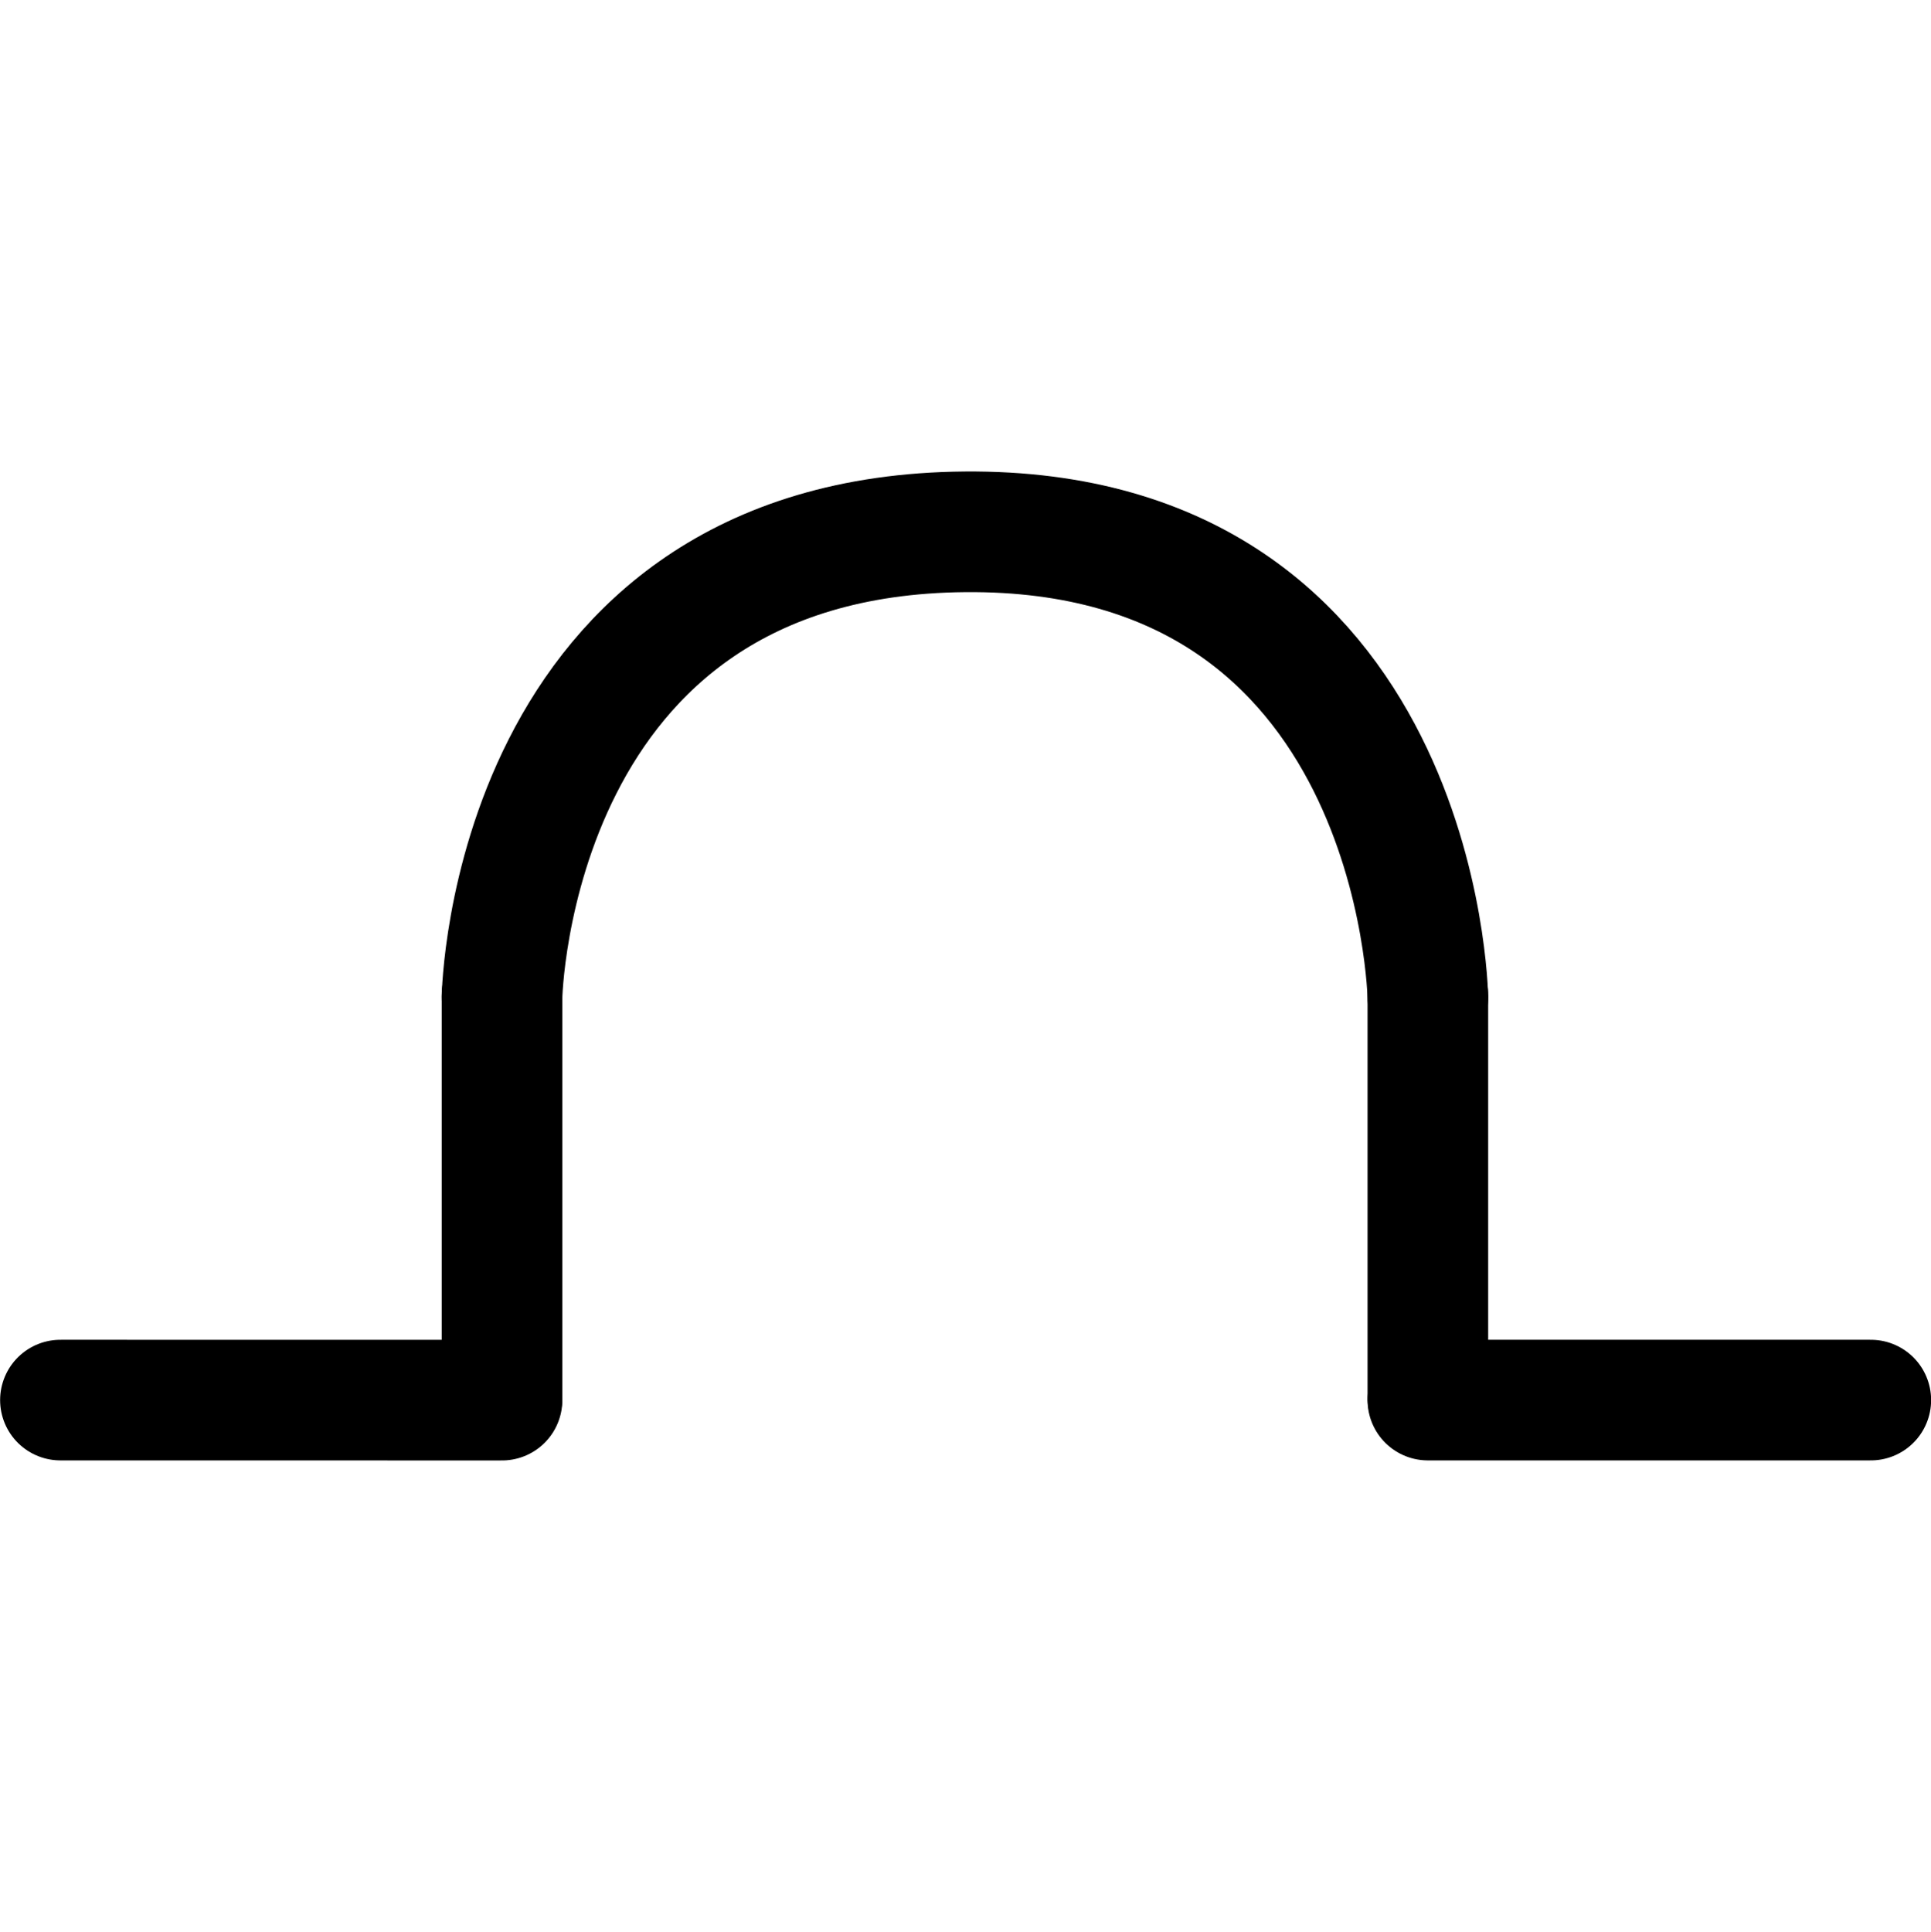<?xml version="1.0" encoding="UTF-8" standalone="no"?>
<!-- Created with Inkscape (http://www.inkscape.org/) -->

<svg
   xmlns:dc="http://purl.org/dc/elements/1.1/"
   xmlns:cc="http://creativecommons.org/ns#"
   xmlns:rdf="http://www.w3.org/1999/02/22-rdf-syntax-ns#"
   xmlns:svg="http://www.w3.org/2000/svg"
   xmlns="http://www.w3.org/2000/svg"
   version="1.1"
   width="8.501"
   height="8.504"
   id="svg2816">
  <defs
     id="defs2818" />
  <g
     transform="translate(-0.004,-2.075)"
     id="g3581">
    <path
       d="m 0.27,8.238 1.944,2.519e-4"
       id="path3771"
       style="fill:#000000;fill-opacity:1;fill-rule:nonzero;stroke:#000000;stroke-width:0.531;stroke-linecap:round;stroke-linejoin:round;stroke-miterlimit:4;stroke-opacity:1;stroke-dasharray:none" />
    <path
       d="m 2.214,8.228 0,-1.772"
       id="path3773"
       style="fill:#000000;fill-opacity:1;fill-rule:nonzero;stroke:#000000;stroke-width:0.531;stroke-linecap:round;stroke-linejoin:round;stroke-miterlimit:4;stroke-opacity:1;stroke-dasharray:none" />
    <path
       d="m 8.24,8.238 -1.95,0"
       id="path3771-4"
       style="fill:#000000;fill-opacity:1;fill-rule:nonzero;stroke:#000000;stroke-width:0.531;stroke-linecap:round;stroke-linejoin:round;stroke-miterlimit:4;stroke-opacity:1;stroke-dasharray:none" />
    <path
       d="m 6.29,8.228 0,-1.772"
       id="path3773-7"
       style="fill:#000000;fill-opacity:1;fill-rule:nonzero;stroke:#000000;stroke-width:0.531;stroke-linecap:round;stroke-linejoin:round;stroke-miterlimit:4;stroke-opacity:1;stroke-dasharray:none" />
    <path
       d="m 2.214,6.466 c 0,0 0.033,-2.033 2.038,-2.05 2.005,-0.017 2.038,2.05 2.038,2.05"
       id="path3796"
       style="fill:none;stroke:#000000;stroke-width:0.531;stroke-linecap:round;stroke-linejoin:round;stroke-miterlimit:4;stroke-opacity:1;stroke-dasharray:none" />
  </g>
</svg>
